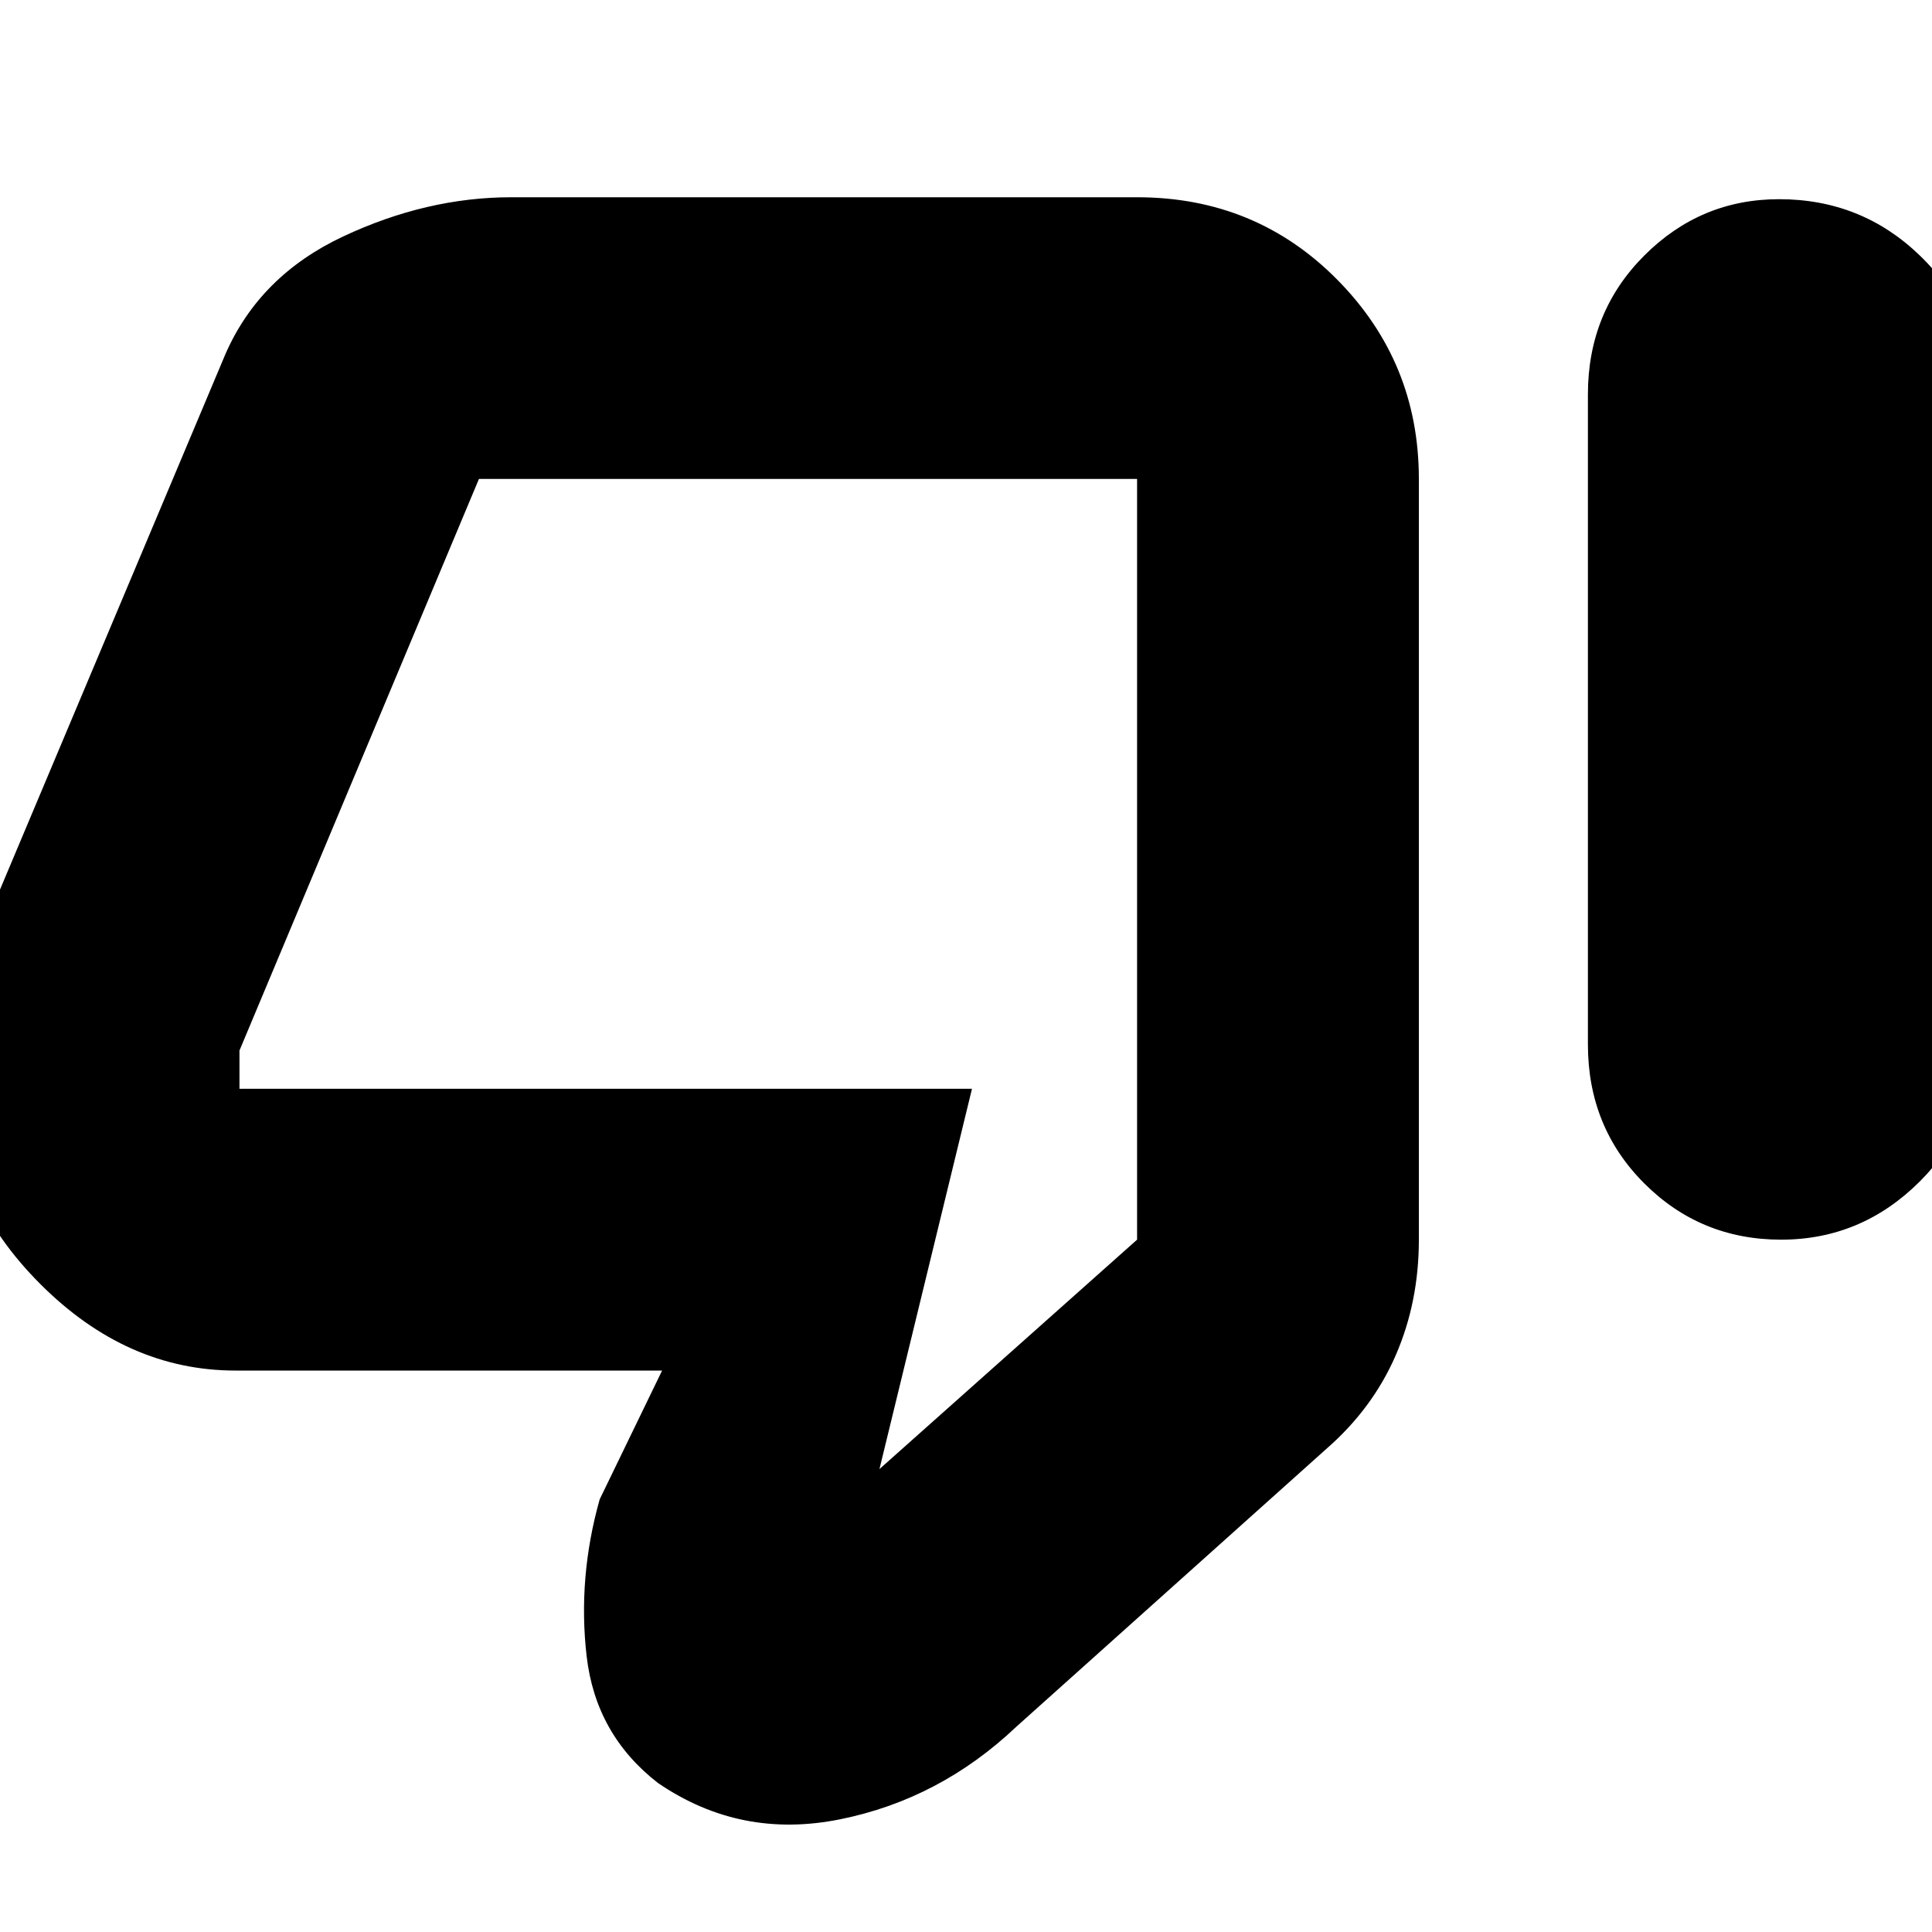 <svg xmlns="http://www.w3.org/2000/svg" height="20" width="20"><path d="M18.438 12.833Q17.604 12.833 17.021 12.25Q16.438 11.667 16.438 10.812V4.083Q16.438 3.229 17.021 2.646Q17.604 2.062 18.417 2.062Q19.271 2.062 19.875 2.646Q20.479 3.229 20.479 4.062V10.792Q20.479 11.625 19.875 12.229Q19.271 12.833 18.438 12.833ZM10.521 17.875Q9.729 18.625 8.698 18.833Q7.667 19.042 6.812 18.458Q6.167 17.958 6.073 17.146Q5.979 16.333 6.208 15.521L6.854 14.188H2.438Q1.312 14.188 0.417 13.292Q-0.479 12.396 -0.479 11.271V10.833Q-0.479 10.625 -0.448 10.385Q-0.417 10.146 -0.333 10L2.333 3.667Q2.688 2.854 3.552 2.448Q4.417 2.042 5.292 2.042H11.771Q13 2.042 13.844 2.896Q14.688 3.75 14.688 4.958V12.833Q14.688 13.479 14.448 14.031Q14.208 14.583 13.729 15ZM11.771 4.958H4.958Q4.958 4.958 4.958 4.958Q4.958 4.958 4.958 4.958L2.479 10.875Q2.479 10.875 2.479 10.875Q2.479 10.875 2.479 10.875V11.271Q2.479 11.271 2.479 11.271Q2.479 11.271 2.479 11.271H10.062L9.104 15.208L11.771 12.833V4.958Q11.771 4.958 11.771 4.958Q11.771 4.958 11.771 4.958ZM11.771 4.958Q11.771 4.958 11.771 4.958Q11.771 4.958 11.771 4.958V12.833V11.271Q11.771 11.271 11.771 11.271Q11.771 11.271 11.771 11.271V10.875Q11.771 10.875 11.771 10.875Q11.771 10.875 11.771 10.875V4.958Q11.771 4.958 11.771 4.958Q11.771 4.958 11.771 4.958Z"/></svg>